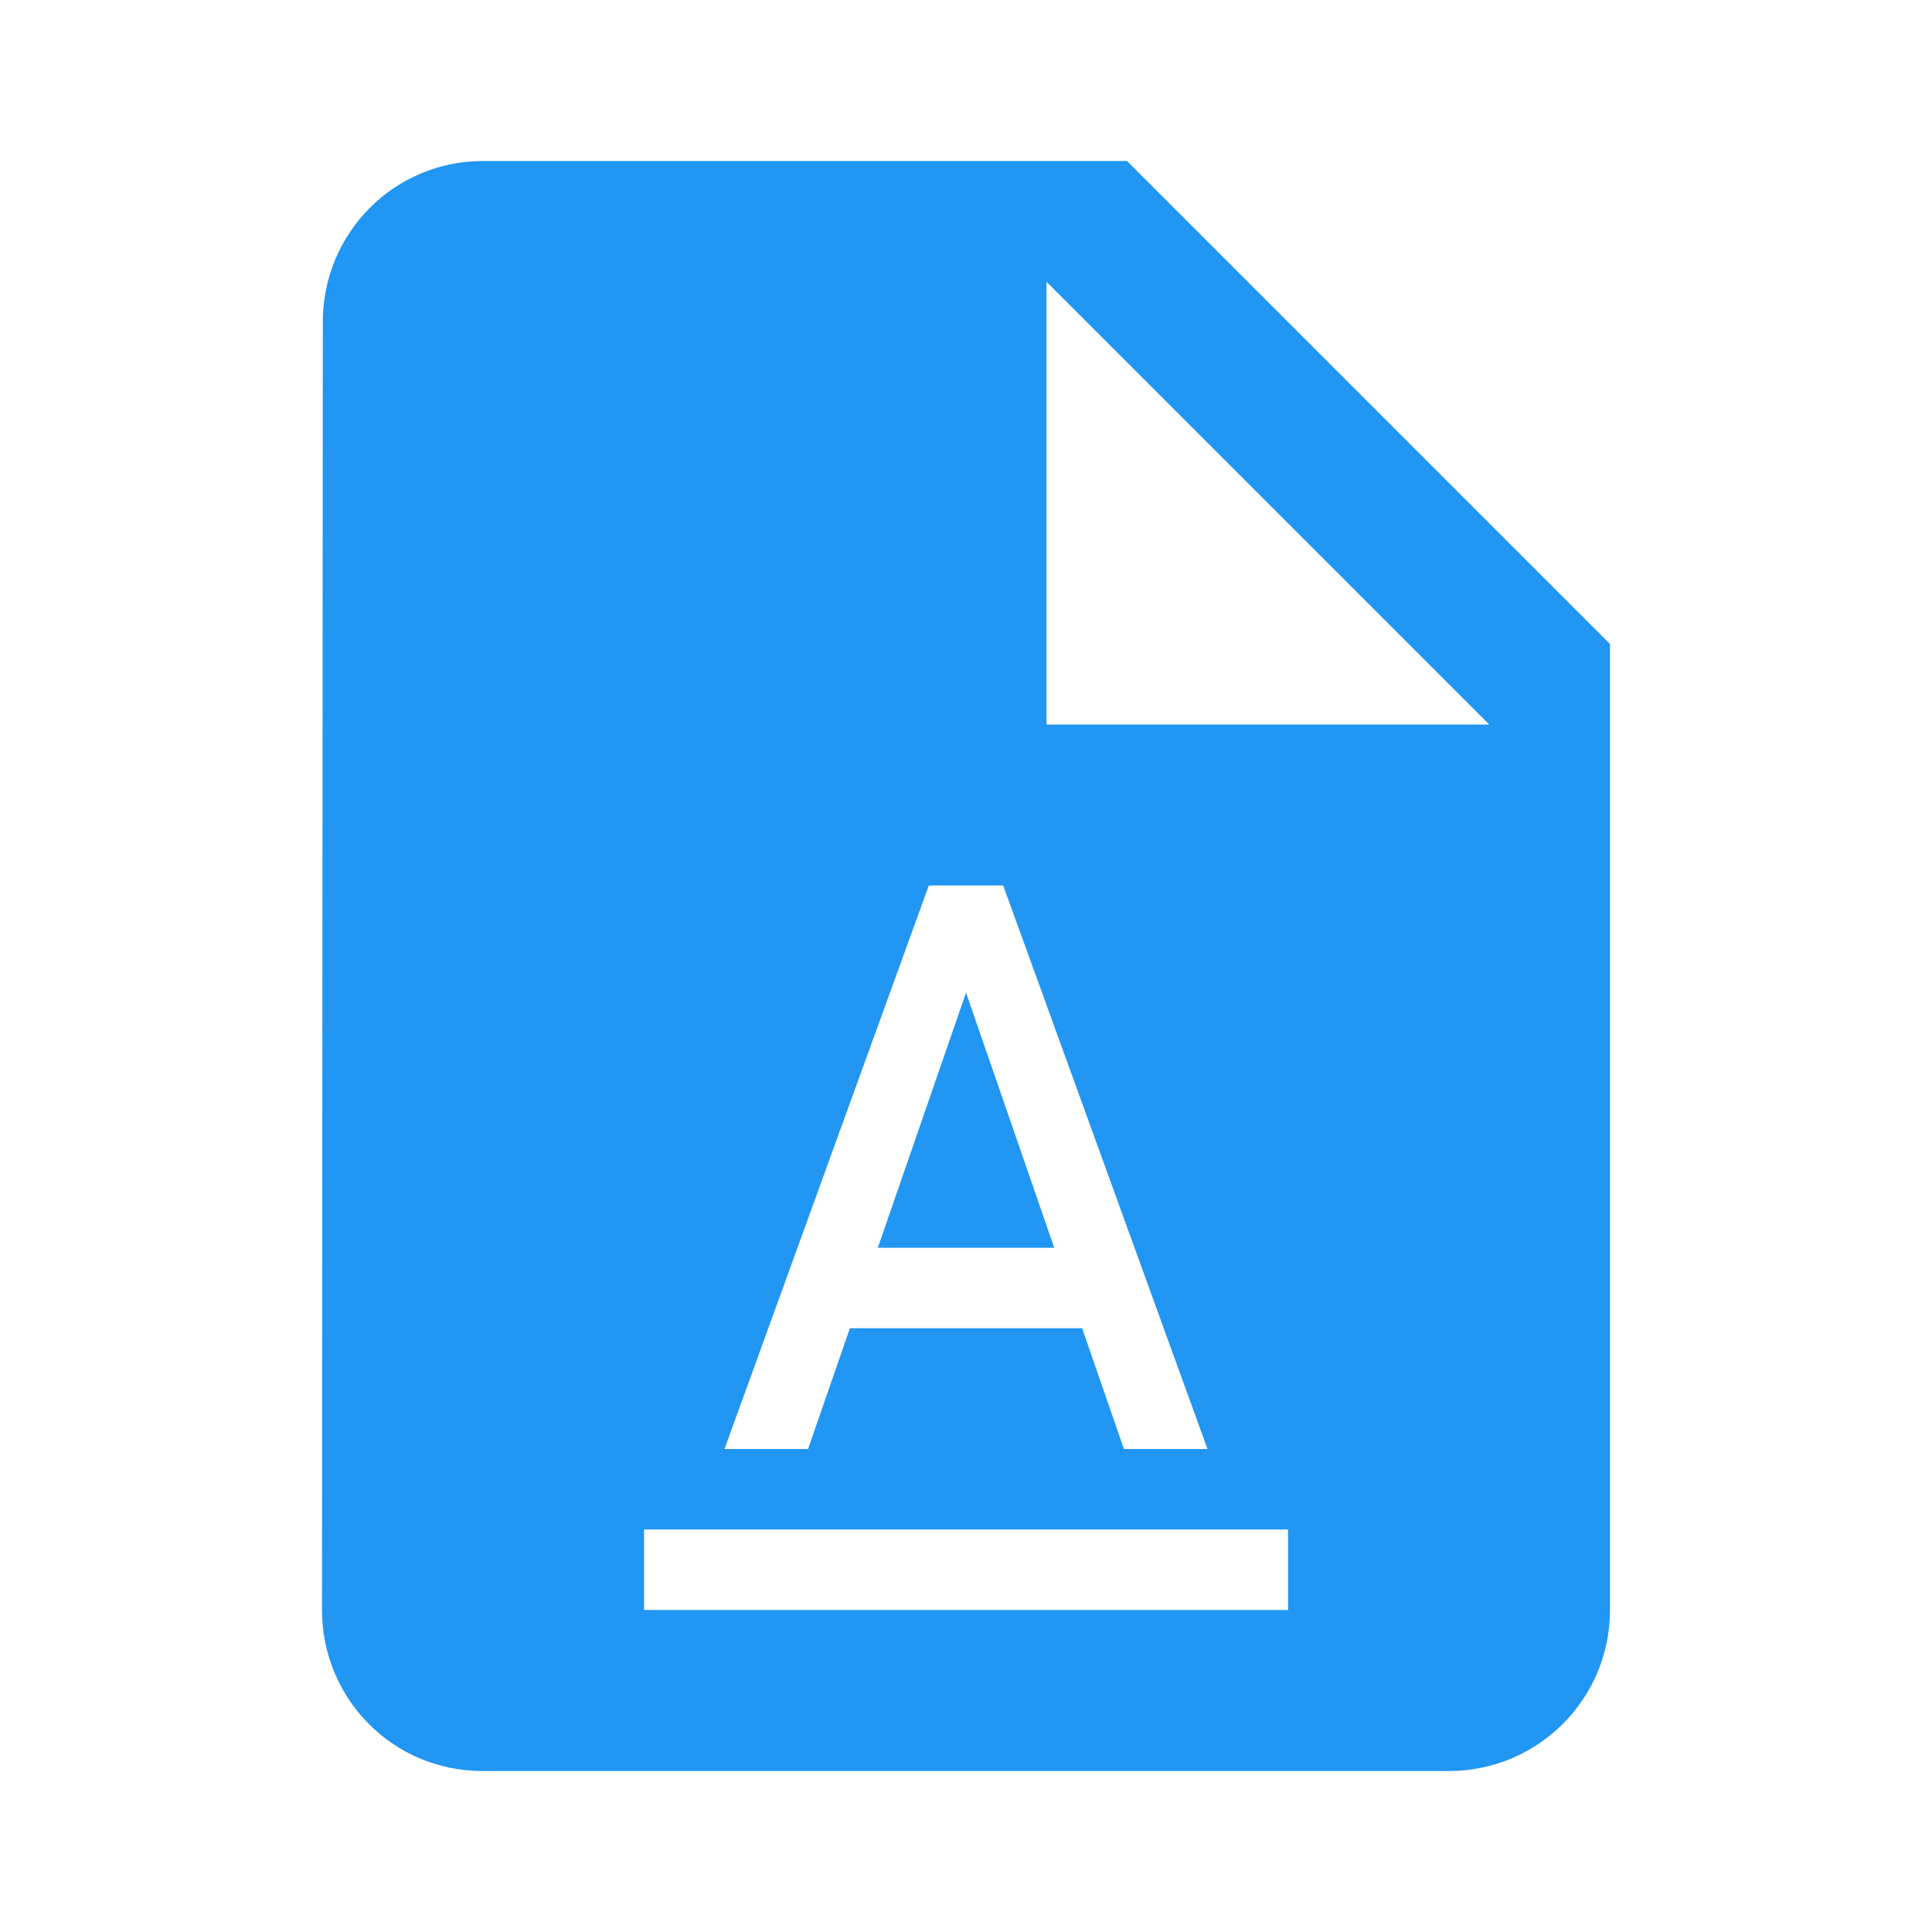 <svg xmlns="http://www.w3.org/2000/svg" viewBox="0 0 48 48" fill="#2196F3"><path d="m12 4c-2.21 0-3.98 1.79-3.98 4l-.02 32c0 2.21 1.77 4 3.98 4h24.02c2.21 0 4-1.79 4-4v-24l-12-12h-16m14 3l11 11h-11v-11m-2.924 15h1.848l5.076 14h-2.076l-1.039-3h-5.77l-1.039 3h-2.076l5.076-14m.924 2.664l-2.191 6.336h4.383l-2.191-6.336m-8 13.336h16v2h-16v-2z"/></svg>